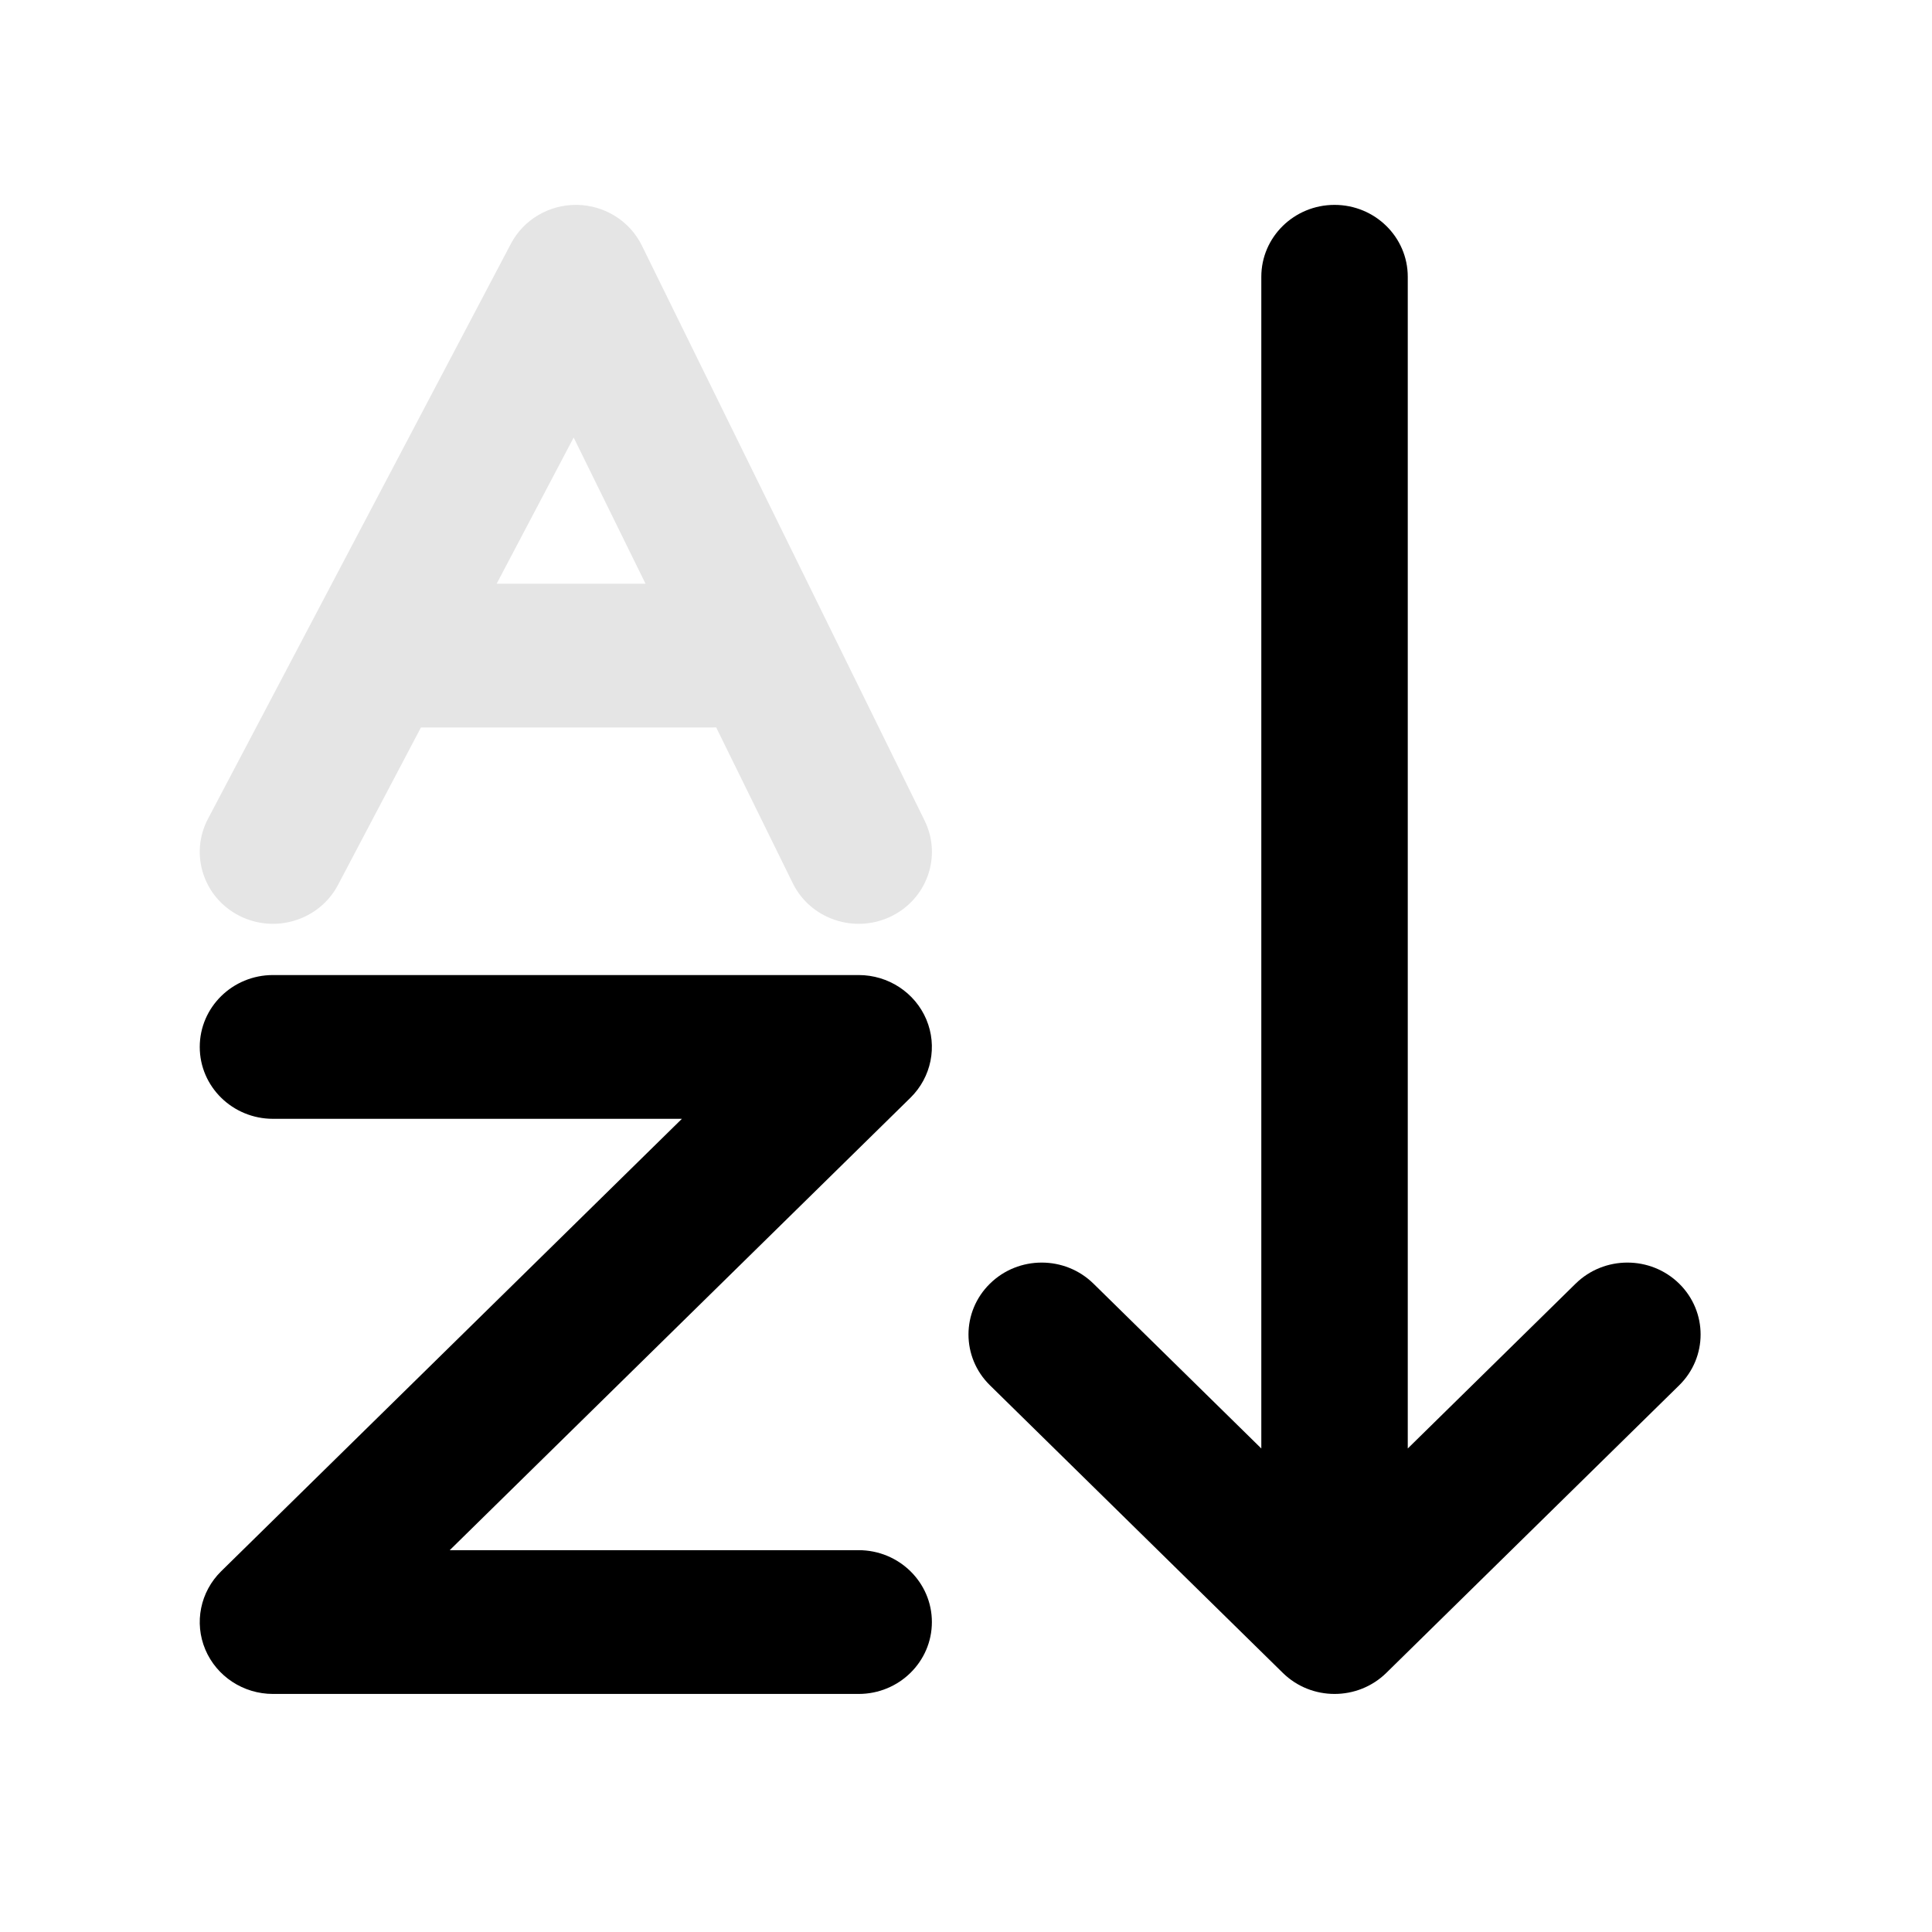 <svg width="41" height="41" viewBox="0 0 41 41" fill="none" xmlns="http://www.w3.org/2000/svg">
<mask id="mask0_73_38" style="mask-type:alpha" maskUnits="userSpaceOnUse" x="0" y="0" width="41" height="41">
<rect x="0.164" y="0.148" width="40" height="40" fill="#D9D9D9"/>
</mask>
<g mask="url(#mask0_73_38)">
<path d="M28.321 4.348C29.179 4.348 29.875 5.031 29.875 5.874V30.739L33.437 27.241C34.044 26.645 35.028 26.645 35.635 27.241C36.241 27.837 36.241 28.803 35.635 29.398L29.42 35.501C28.813 36.097 27.829 36.097 27.223 35.501L21.008 29.398C20.401 28.803 20.401 27.837 21.008 27.241C21.615 26.645 22.598 26.645 23.205 27.241L26.767 30.739V5.874C26.767 5.031 27.463 4.348 28.321 4.348Z" fill="black"/>
<path d="M4.239 22.218C4.239 23.06 4.935 23.743 5.793 23.743H14.471L4.694 33.344C4.25 33.78 4.117 34.436 4.357 35.006C4.598 35.576 5.164 35.948 5.793 35.948H18.222C19.08 35.948 19.776 35.265 19.776 34.422C19.776 33.58 19.08 32.897 18.222 32.897H9.544L19.321 23.296C19.765 22.86 19.898 22.204 19.658 21.634C19.417 21.064 18.851 20.692 18.222 20.692H5.793C4.935 20.692 4.239 21.375 4.239 22.218Z" fill="black"/>
<path fill-rule="evenodd" clip-rule="evenodd" d="M13.621 5.21C13.365 4.69 12.832 4.356 12.243 4.348C11.655 4.34 11.112 4.659 10.842 5.173L4.413 17.378C4.019 18.126 4.317 19.047 5.079 19.434C5.841 19.821 6.779 19.528 7.173 18.779L8.933 15.438H15.115C15.143 15.438 15.171 15.438 15.198 15.436L16.823 18.742C17.196 19.501 18.125 19.819 18.898 19.453C19.671 19.086 19.995 18.174 19.622 17.415L13.621 5.21ZM13.699 12.387L12.174 9.285L10.54 12.387H13.699Z" fill="#E5E5E5"/>
</g>
</svg>
